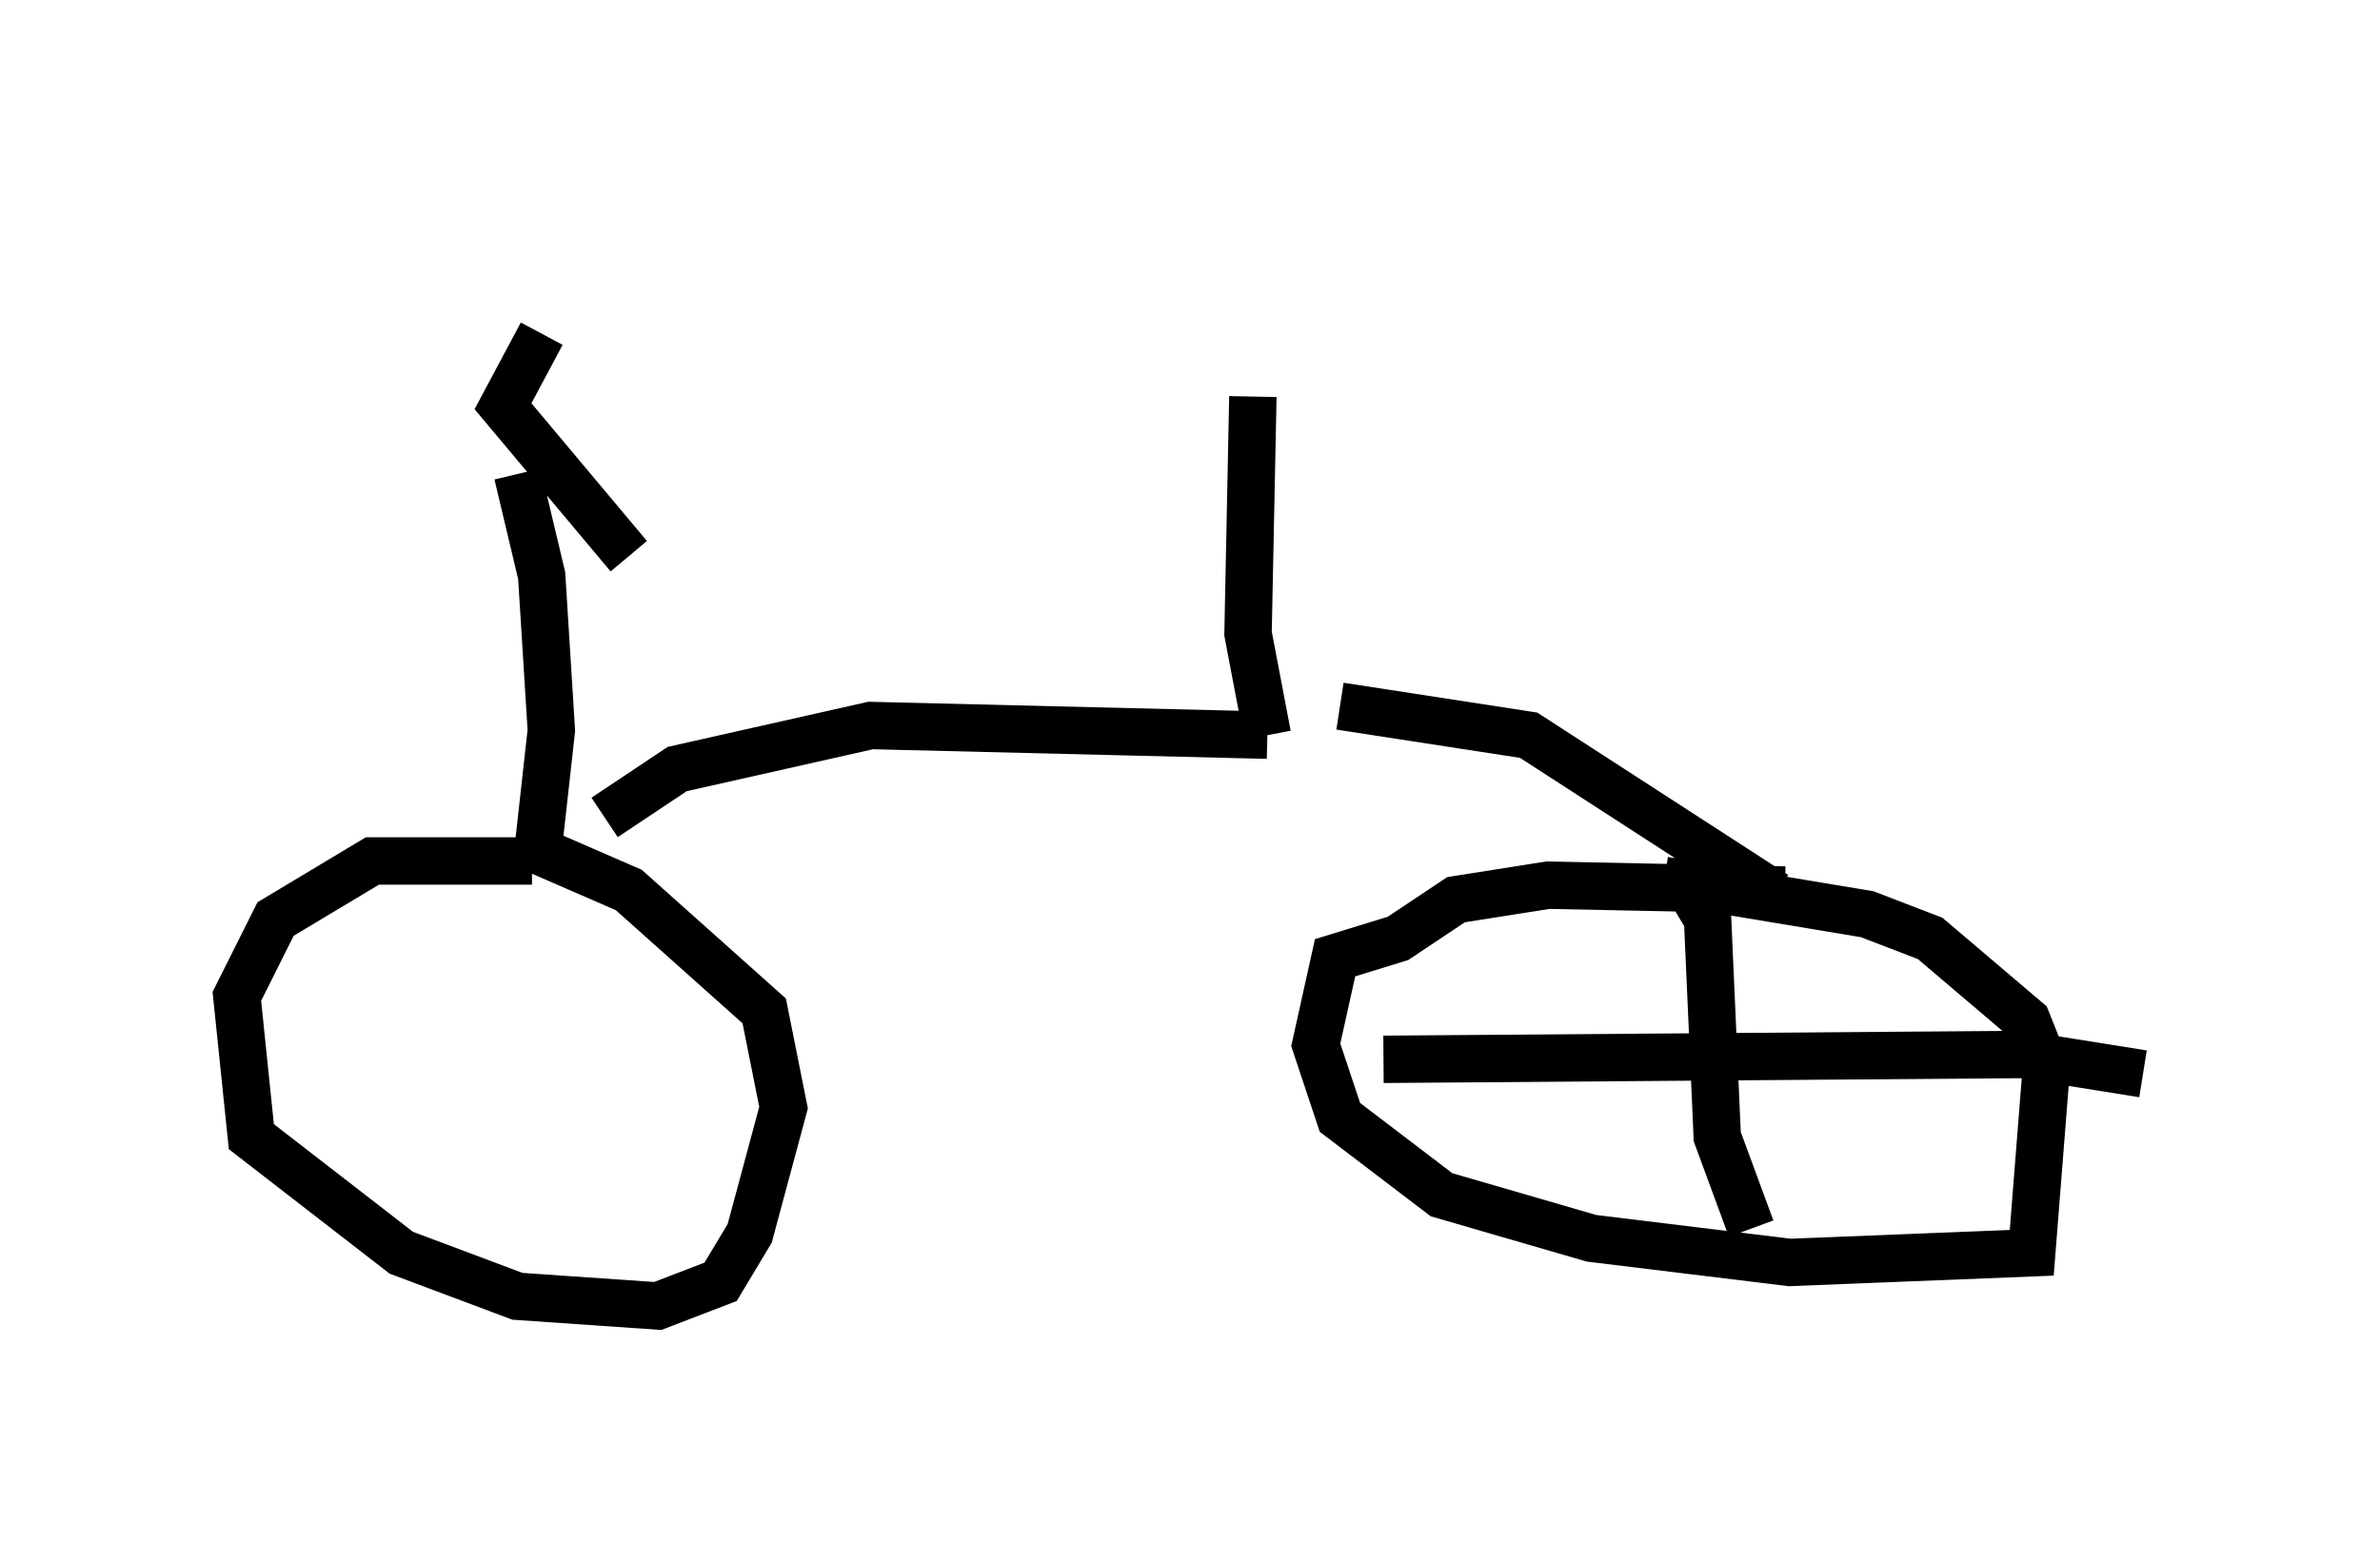 <?xml version="1.0" encoding="utf-8" ?>
<svg baseProfile="full" height="32.561" version="1.1" width="50.221" xmlns="http://www.w3.org/2000/svg" xmlns:ev="http://www.w3.org/2001/xml-events" xmlns:xlink="http://www.w3.org/1999/xlink"><defs /><rect fill="white" height="32.561" width="50.221" x="0" y="0" /><path d="M13.881, 5 m-2.45, 2.042 l-0.817, 1.531 2.654, 3.165 m-2.348, -1.735 l0.51, 2.144 0.204, 3.267 l-0.306, 2.756 m-0.102, 0.0 l-3.369, 0.0 -2.042, 1.225 l-0.817, 1.633 0.306, 2.96 l3.165, 2.45 2.45, 0.919 l2.96, 0.204 1.327, -0.51 l0.613, -1.021 0.715, -2.654 l-0.408, -2.042 -2.858, -2.552 l-2.348, -1.021 m15.517, -9.392 l-0.102, 5.002 0.408, 2.144 m0.0, 0.0 l-8.371, -0.204 -4.083, 0.919 l-1.531, 1.021 m15.517, -2.348 l3.981, 0.613 5.206, 3.369 m0.204, -0.102 l-5.002, -0.102 -1.94, 0.306 l-1.225, 0.817 -1.327, 0.408 l-0.408, 1.838 0.51, 1.531 l2.144, 1.633 3.165, 0.919 l4.185, 0.51 5.104, -0.204 l0.306, -3.879 -0.408, -1.021 l-2.042, -1.735 -1.327, -0.51 l-4.288, -0.715 m0.613, 0.306 l0.306, 0.51 0.204, 4.594 l0.715, 1.94 m-7.758, -3.573 l13.475, -0.102 2.552, 0.408 " fill="none" stroke="black" stroke-width="1" /></svg>